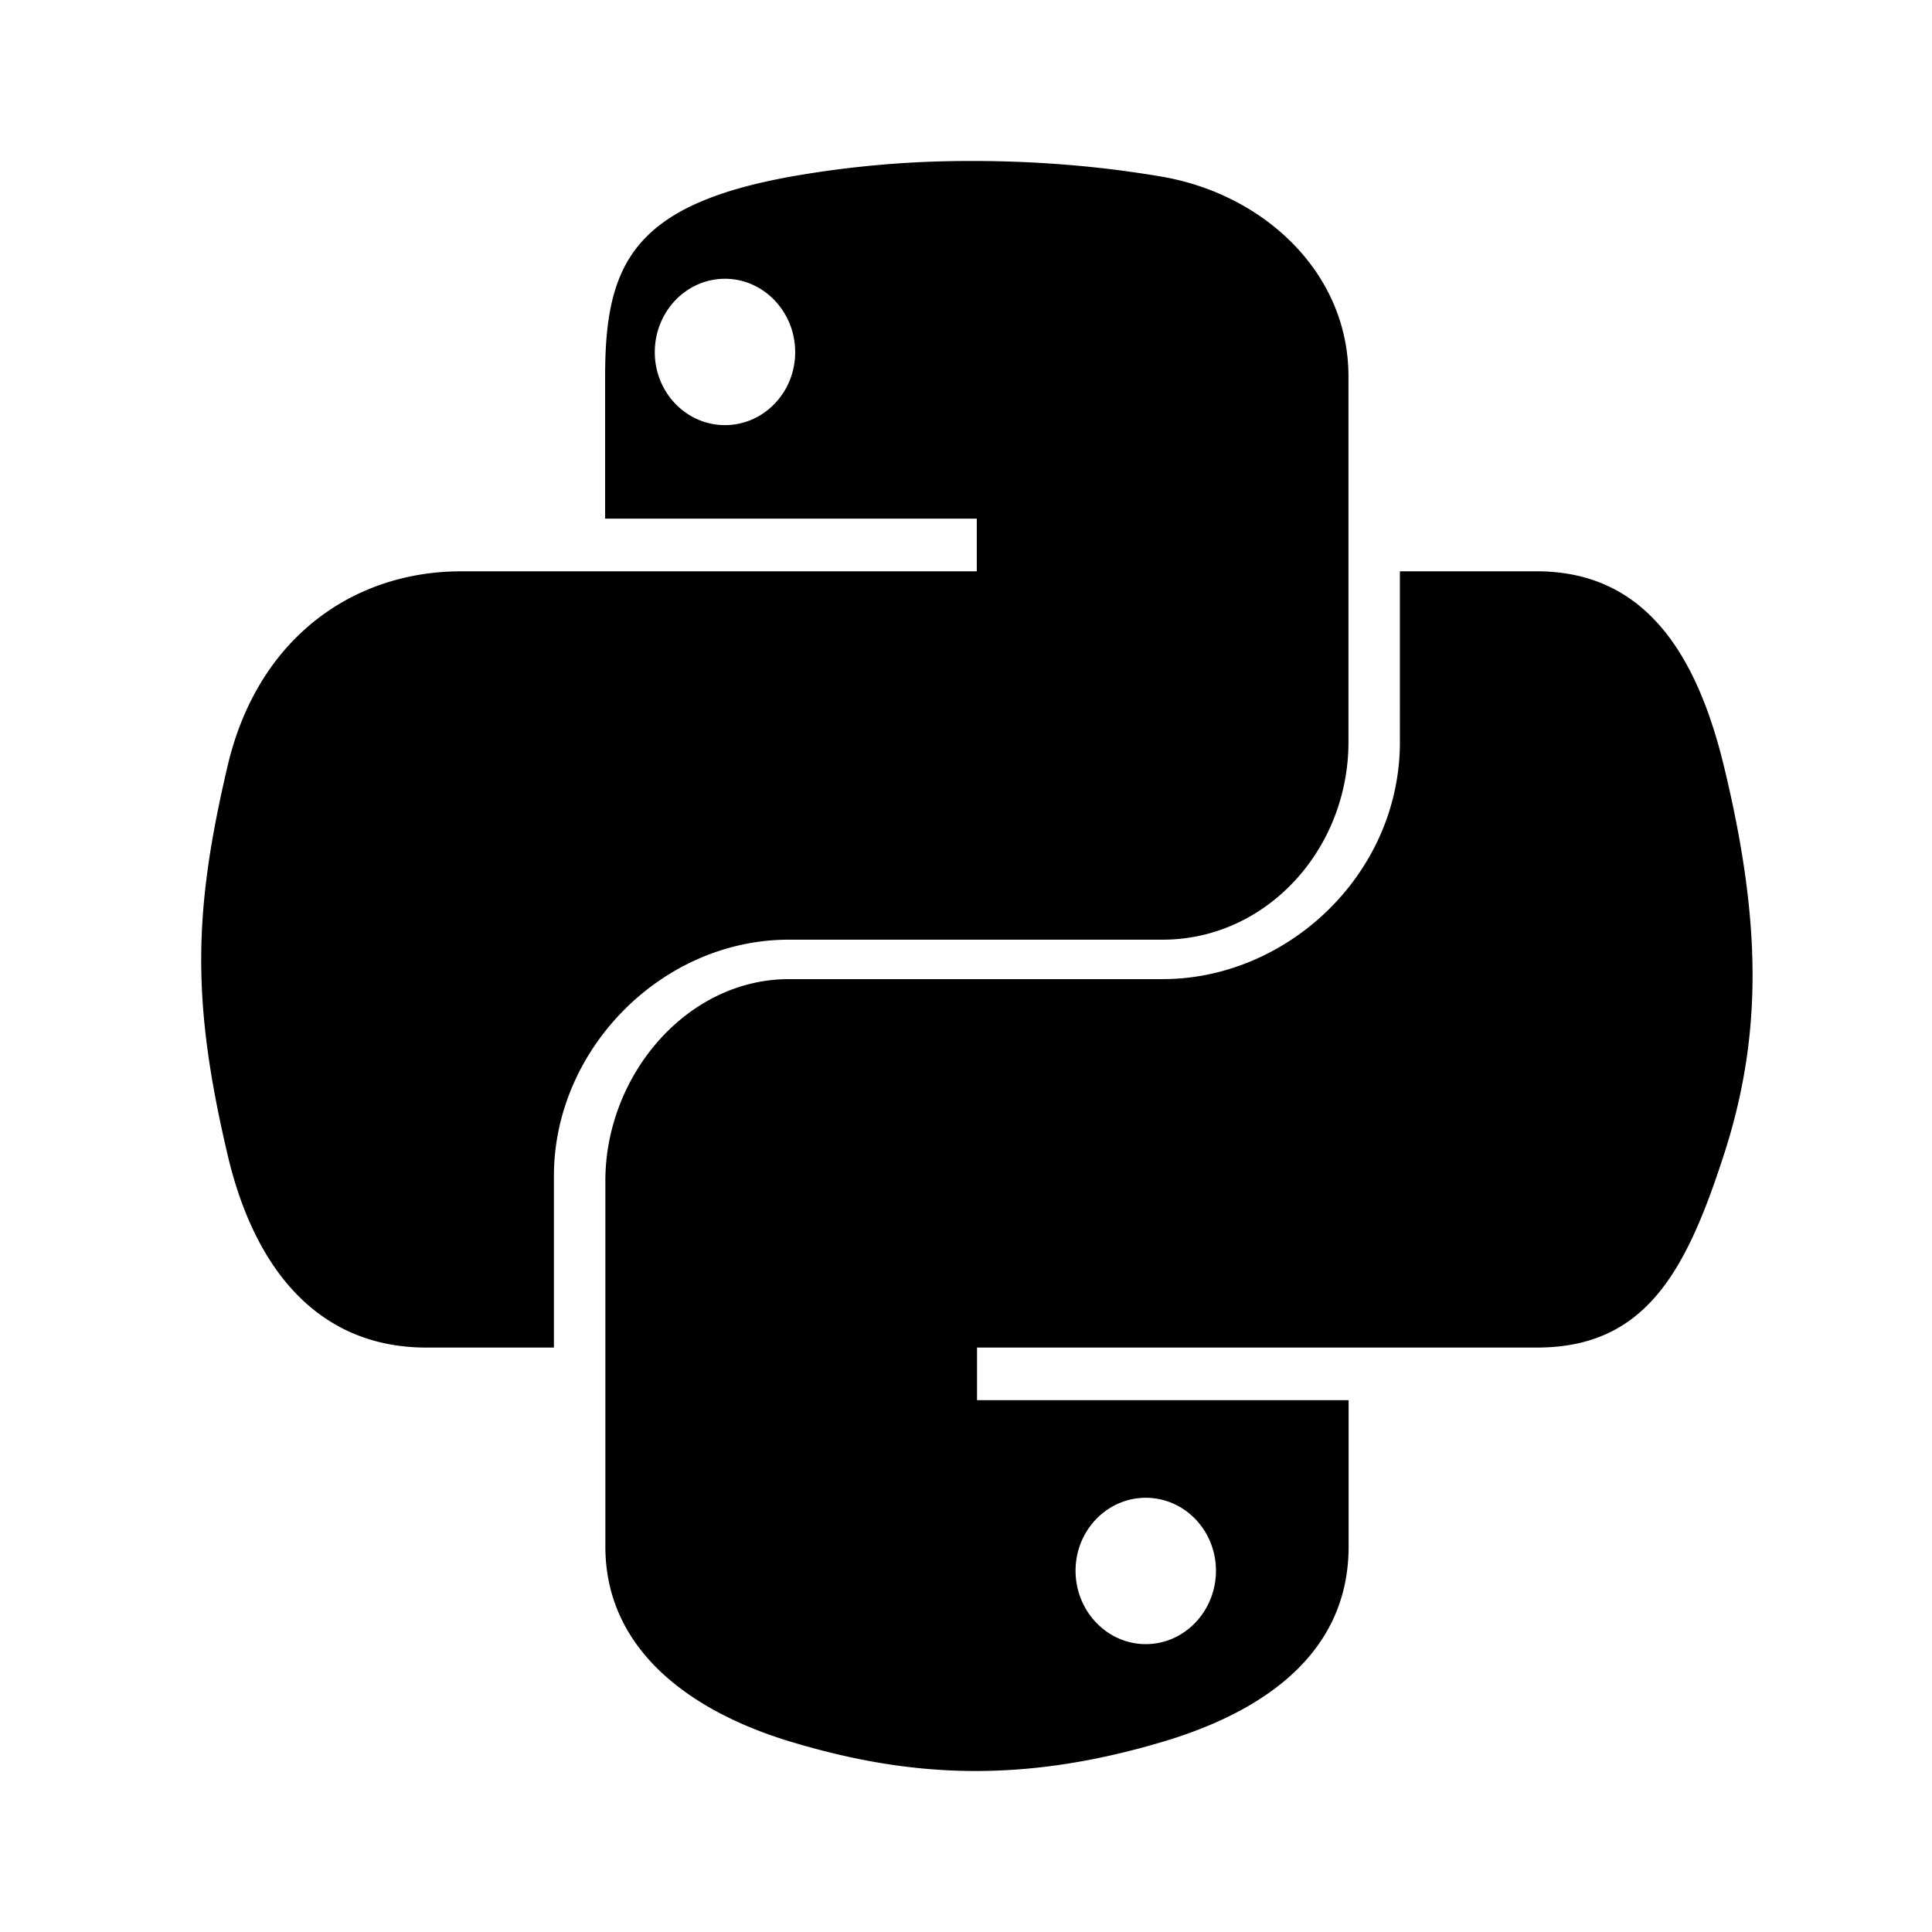 <svg xmlns="http://www.w3.org/2000/svg" width="60" height="60" viewBox="0 0 24 24">
    <path fill="hsl(183, 70%, 62%)" fill-rule="nonzero" d="M9.799 11.673c-1.577 0-2.918 1.36-2.918 2.934v2.133H5.297c-1.35 0-2.14-.984-2.47-2.396-.446-1.898-.427-3.01 0-4.827.37-1.585 1.553-2.42 2.903-2.42h6.404v-.654H7.517V4.675c0-1.377.334-2.124 2.301-2.48A12.64 12.64 0 0 1 12.016 2c.795-.004 1.62.058 2.418.195 1.26.216 2.317 1.187 2.317 2.48v4.543c0 1.333-1.018 2.455-2.31 2.455H9.799zm11.616-2.156c.464 1.918.485 3.332 0 4.827-.47 1.452-.974 2.396-2.324 2.396h-6.954v.653h4.616v1.819c0 1.376-1.136 2.076-2.306 2.424-1.76.525-3.153.444-4.625 0-1.228-.37-2.302-1.131-2.302-2.424v-4.544c0-1.307 1.01-2.505 2.281-2.505h4.642c1.547 0 2.947-1.302 2.947-2.945V7.097h1.7c1.353 0 1.99 1.04 2.325 2.42zM9.006 5.281c.48 0 .872-.405.872-.906 0-.503-.392-.912-.872-.912-.482 0-.872.409-.872.912 0 .5.39.906.872.906zm5.227 13.325c-.48 0-.872.405-.872.906 0 .503.392.912.872.912.482 0 .872-.41.872-.912 0-.501-.39-.906-.872-.906z"/>
</svg>

